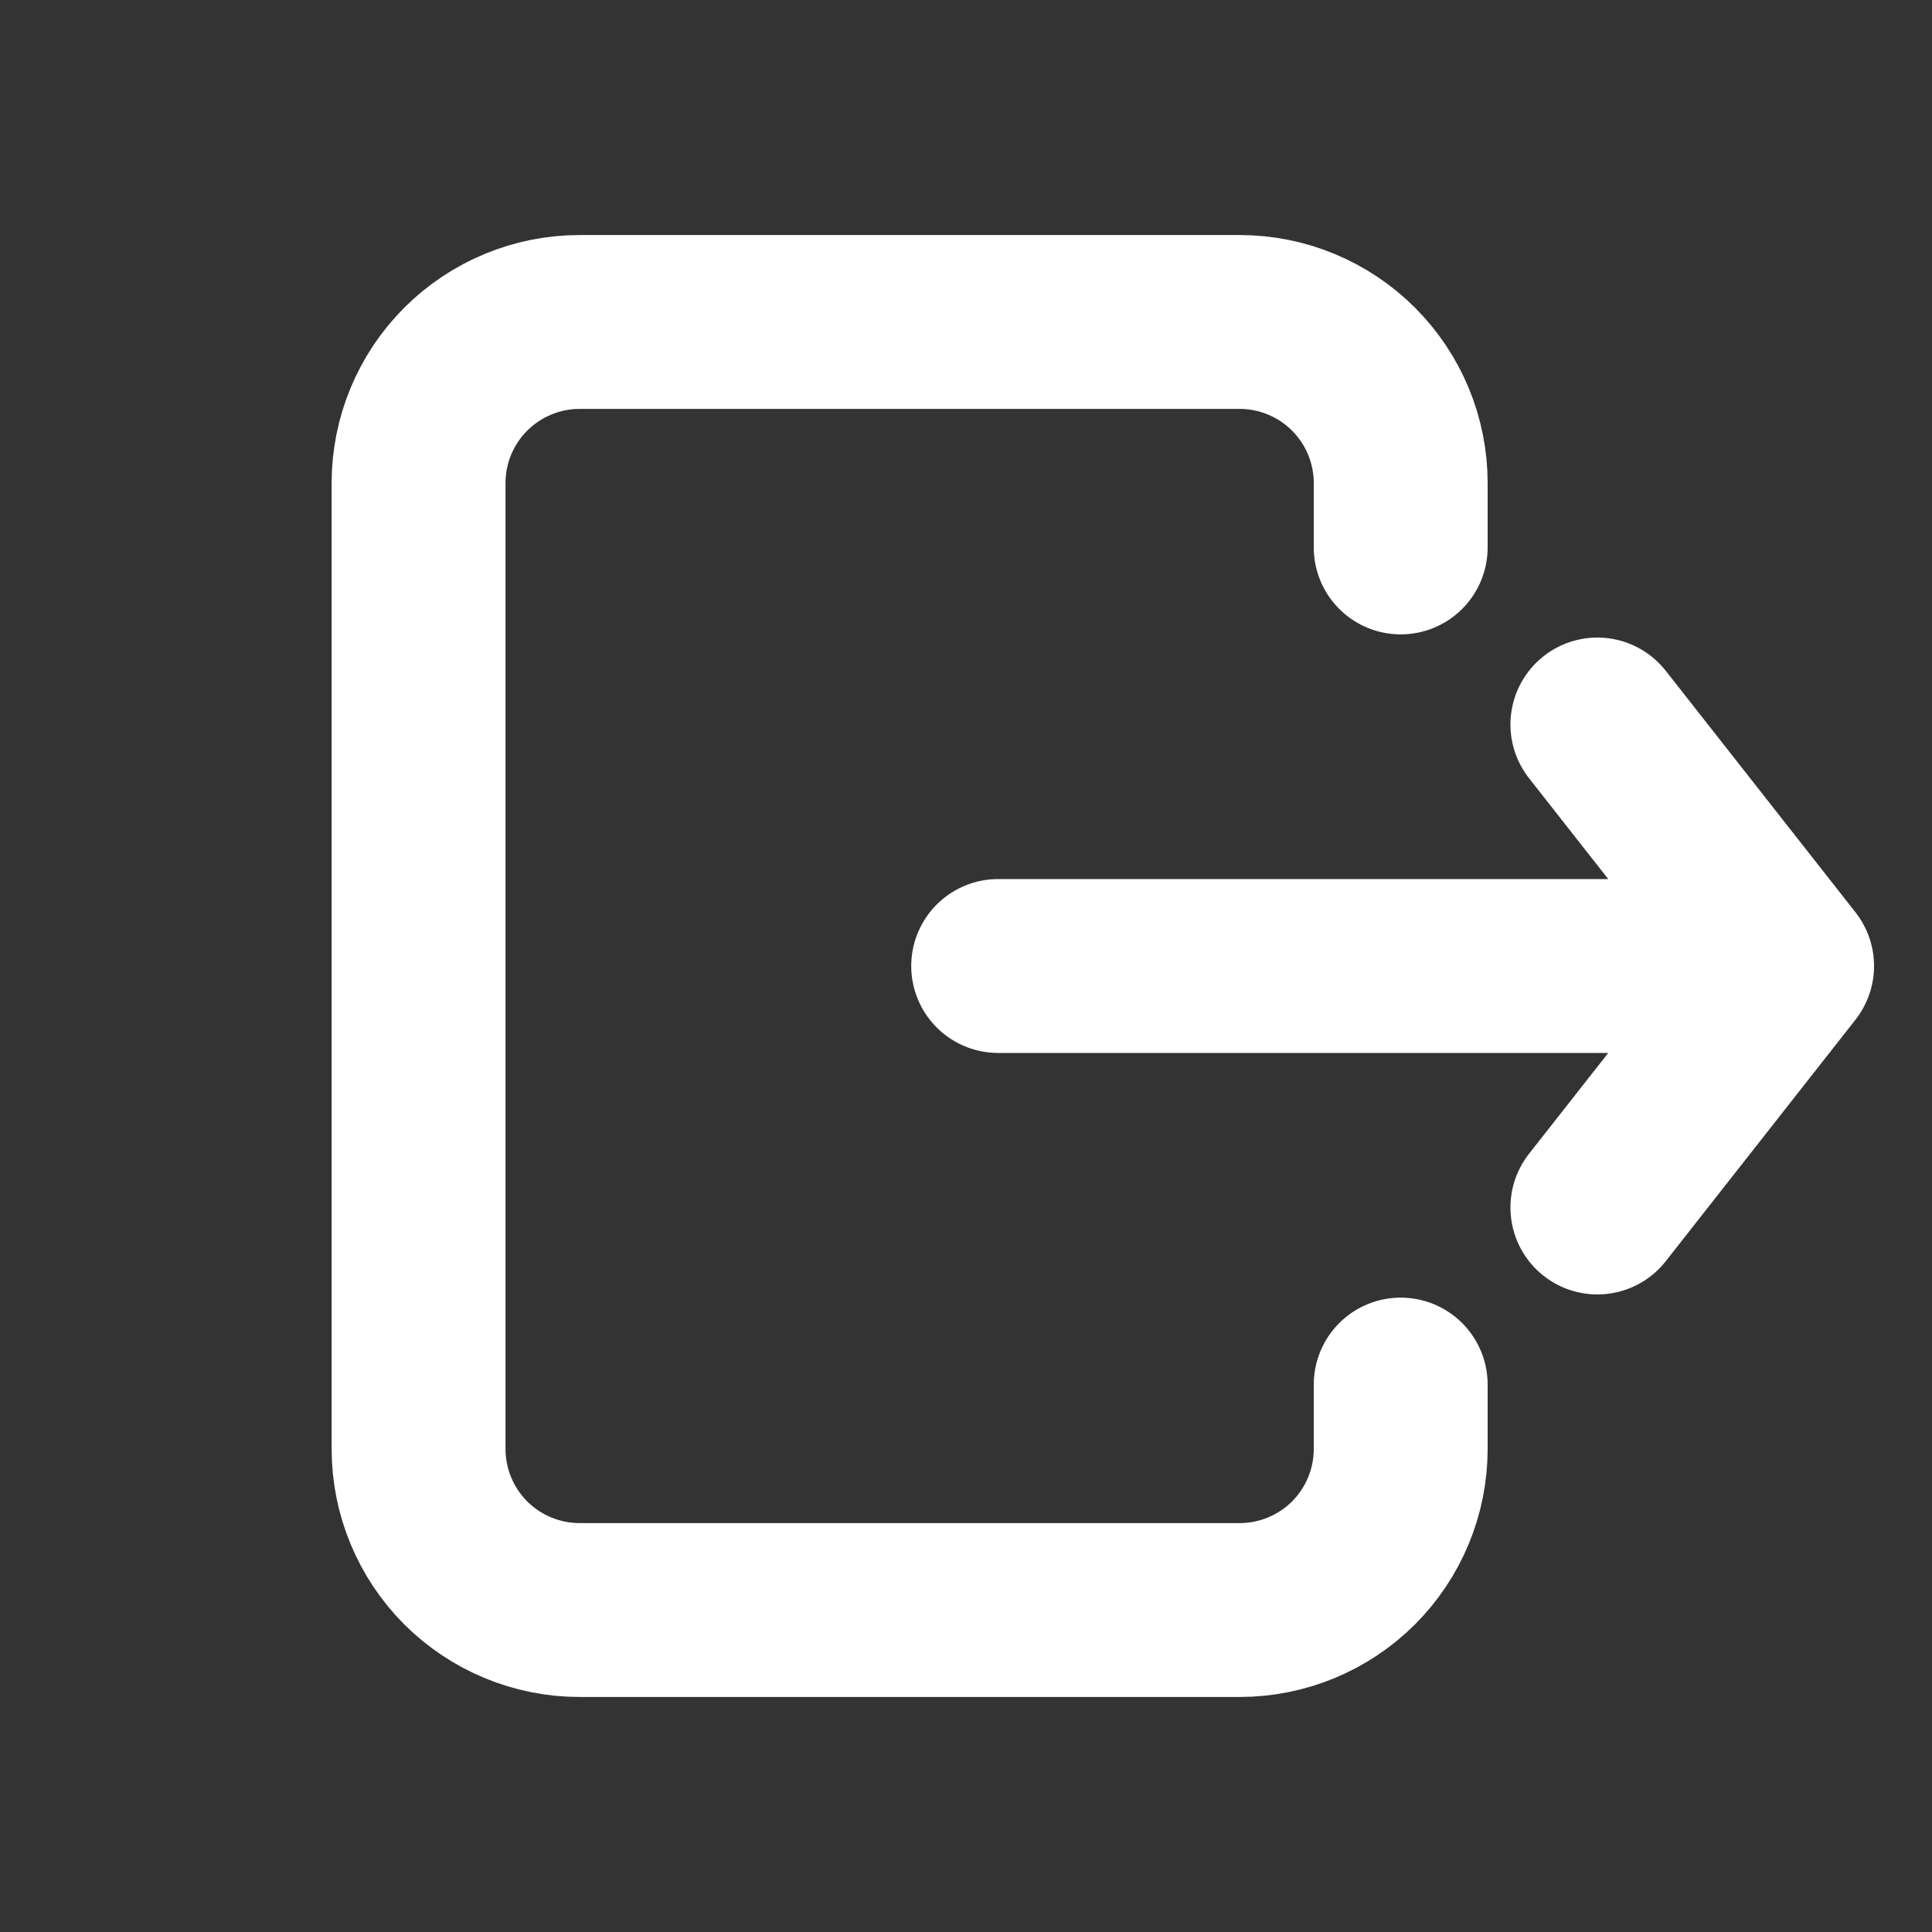 <svg width="20" height="20" viewBox="0 0 20 20" fill="none" xmlns="http://www.w3.org/2000/svg">
<rect x="0" y="0" width="20" height="20" fill="#333333" stroke="none"/>
<path d="M14.5 5.667V5C14.5 4.558 14.324 4.134 14.012 3.822C13.699 3.509 13.275 3.333 12.833 3.333H6C5.558 3.333 5.134 3.509 4.821 3.822C4.509 4.134 4.333 4.558 4.333 5V15C4.333 15.442 4.509 15.866 4.821 16.179C5.134 16.491 5.558 16.667 6 16.667H12.833C13.275 16.667 13.699 16.491 14.012 16.179C14.324 15.866 14.5 15.442 14.5 15V14.333M10.333 10H18.5M18.5 10L16.536 7.5M18.5 10L16.536 12.5" stroke="white" stroke-width="1.8" stroke-linecap="round" stroke-linejoin="round"/>
</svg>
